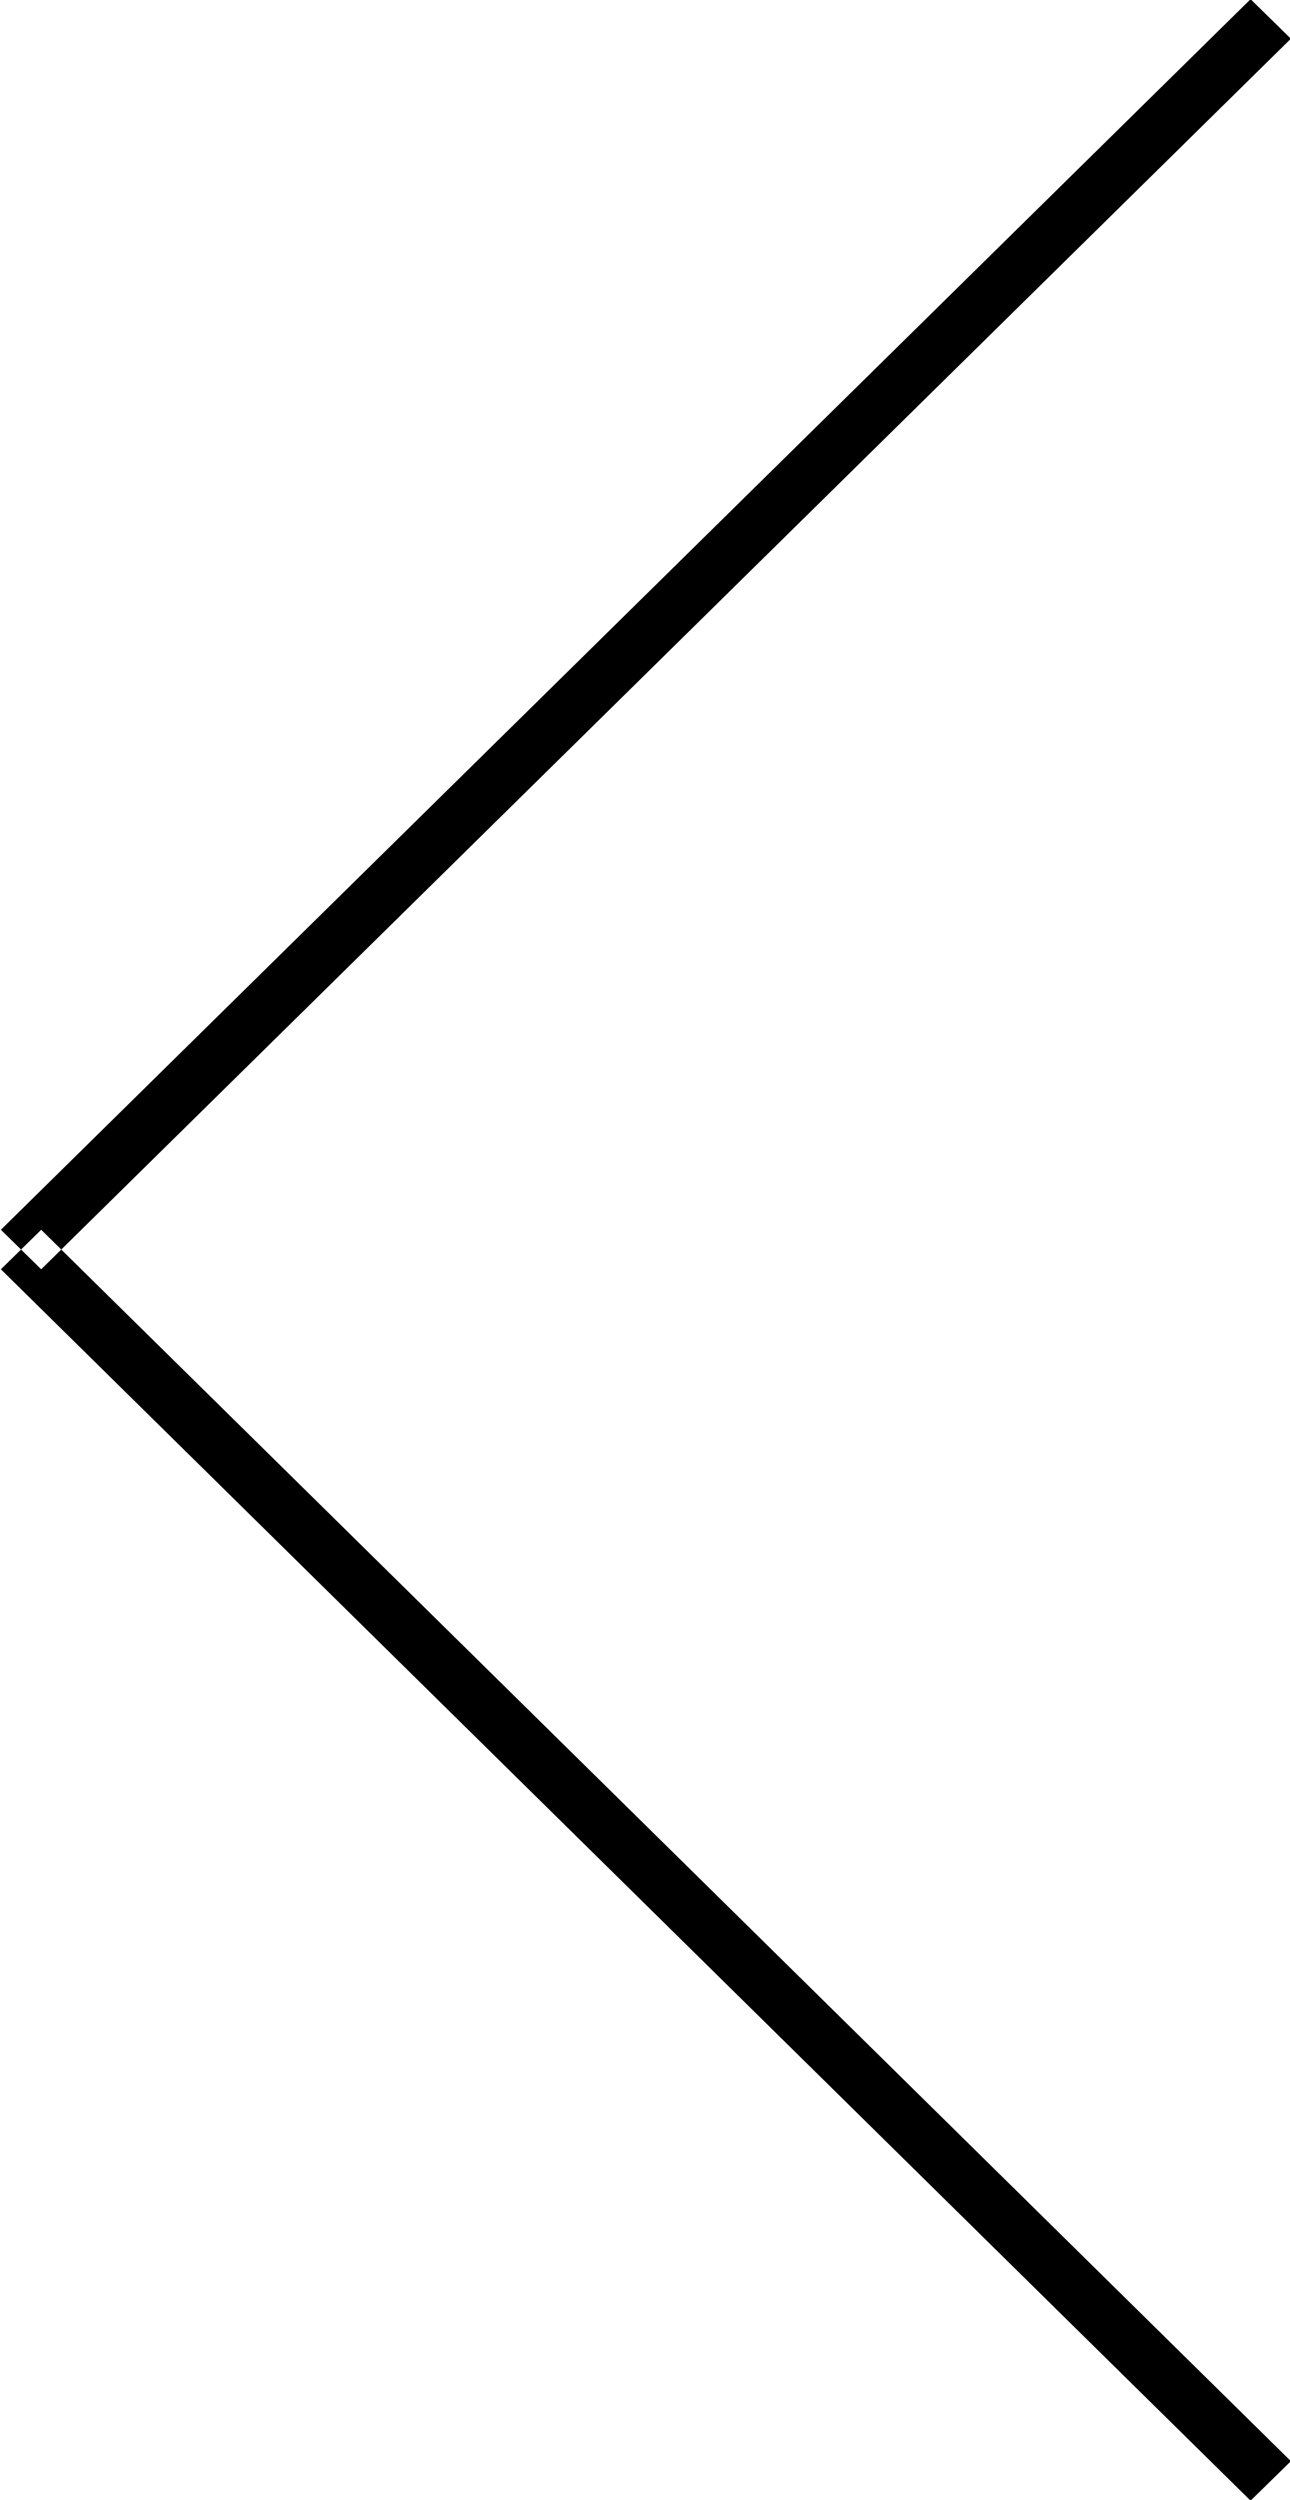 <svg xmlns="http://www.w3.org/2000/svg" width="16" height="31" viewBox="0 0 16 31">
  <defs>
    <style>
      .cls-1 {
        fill-rule: evenodd;
      }
    </style>
  </defs>
  <path class="cls-1" d="M411.011,1540.48l-0.5-.49-15.5,15.26,0.5,0.49Zm-15.5,14.77-0.5.49,15.5,15.27,0.5-.49Z" transform="translate(-395 -1540)"/>
</svg>
